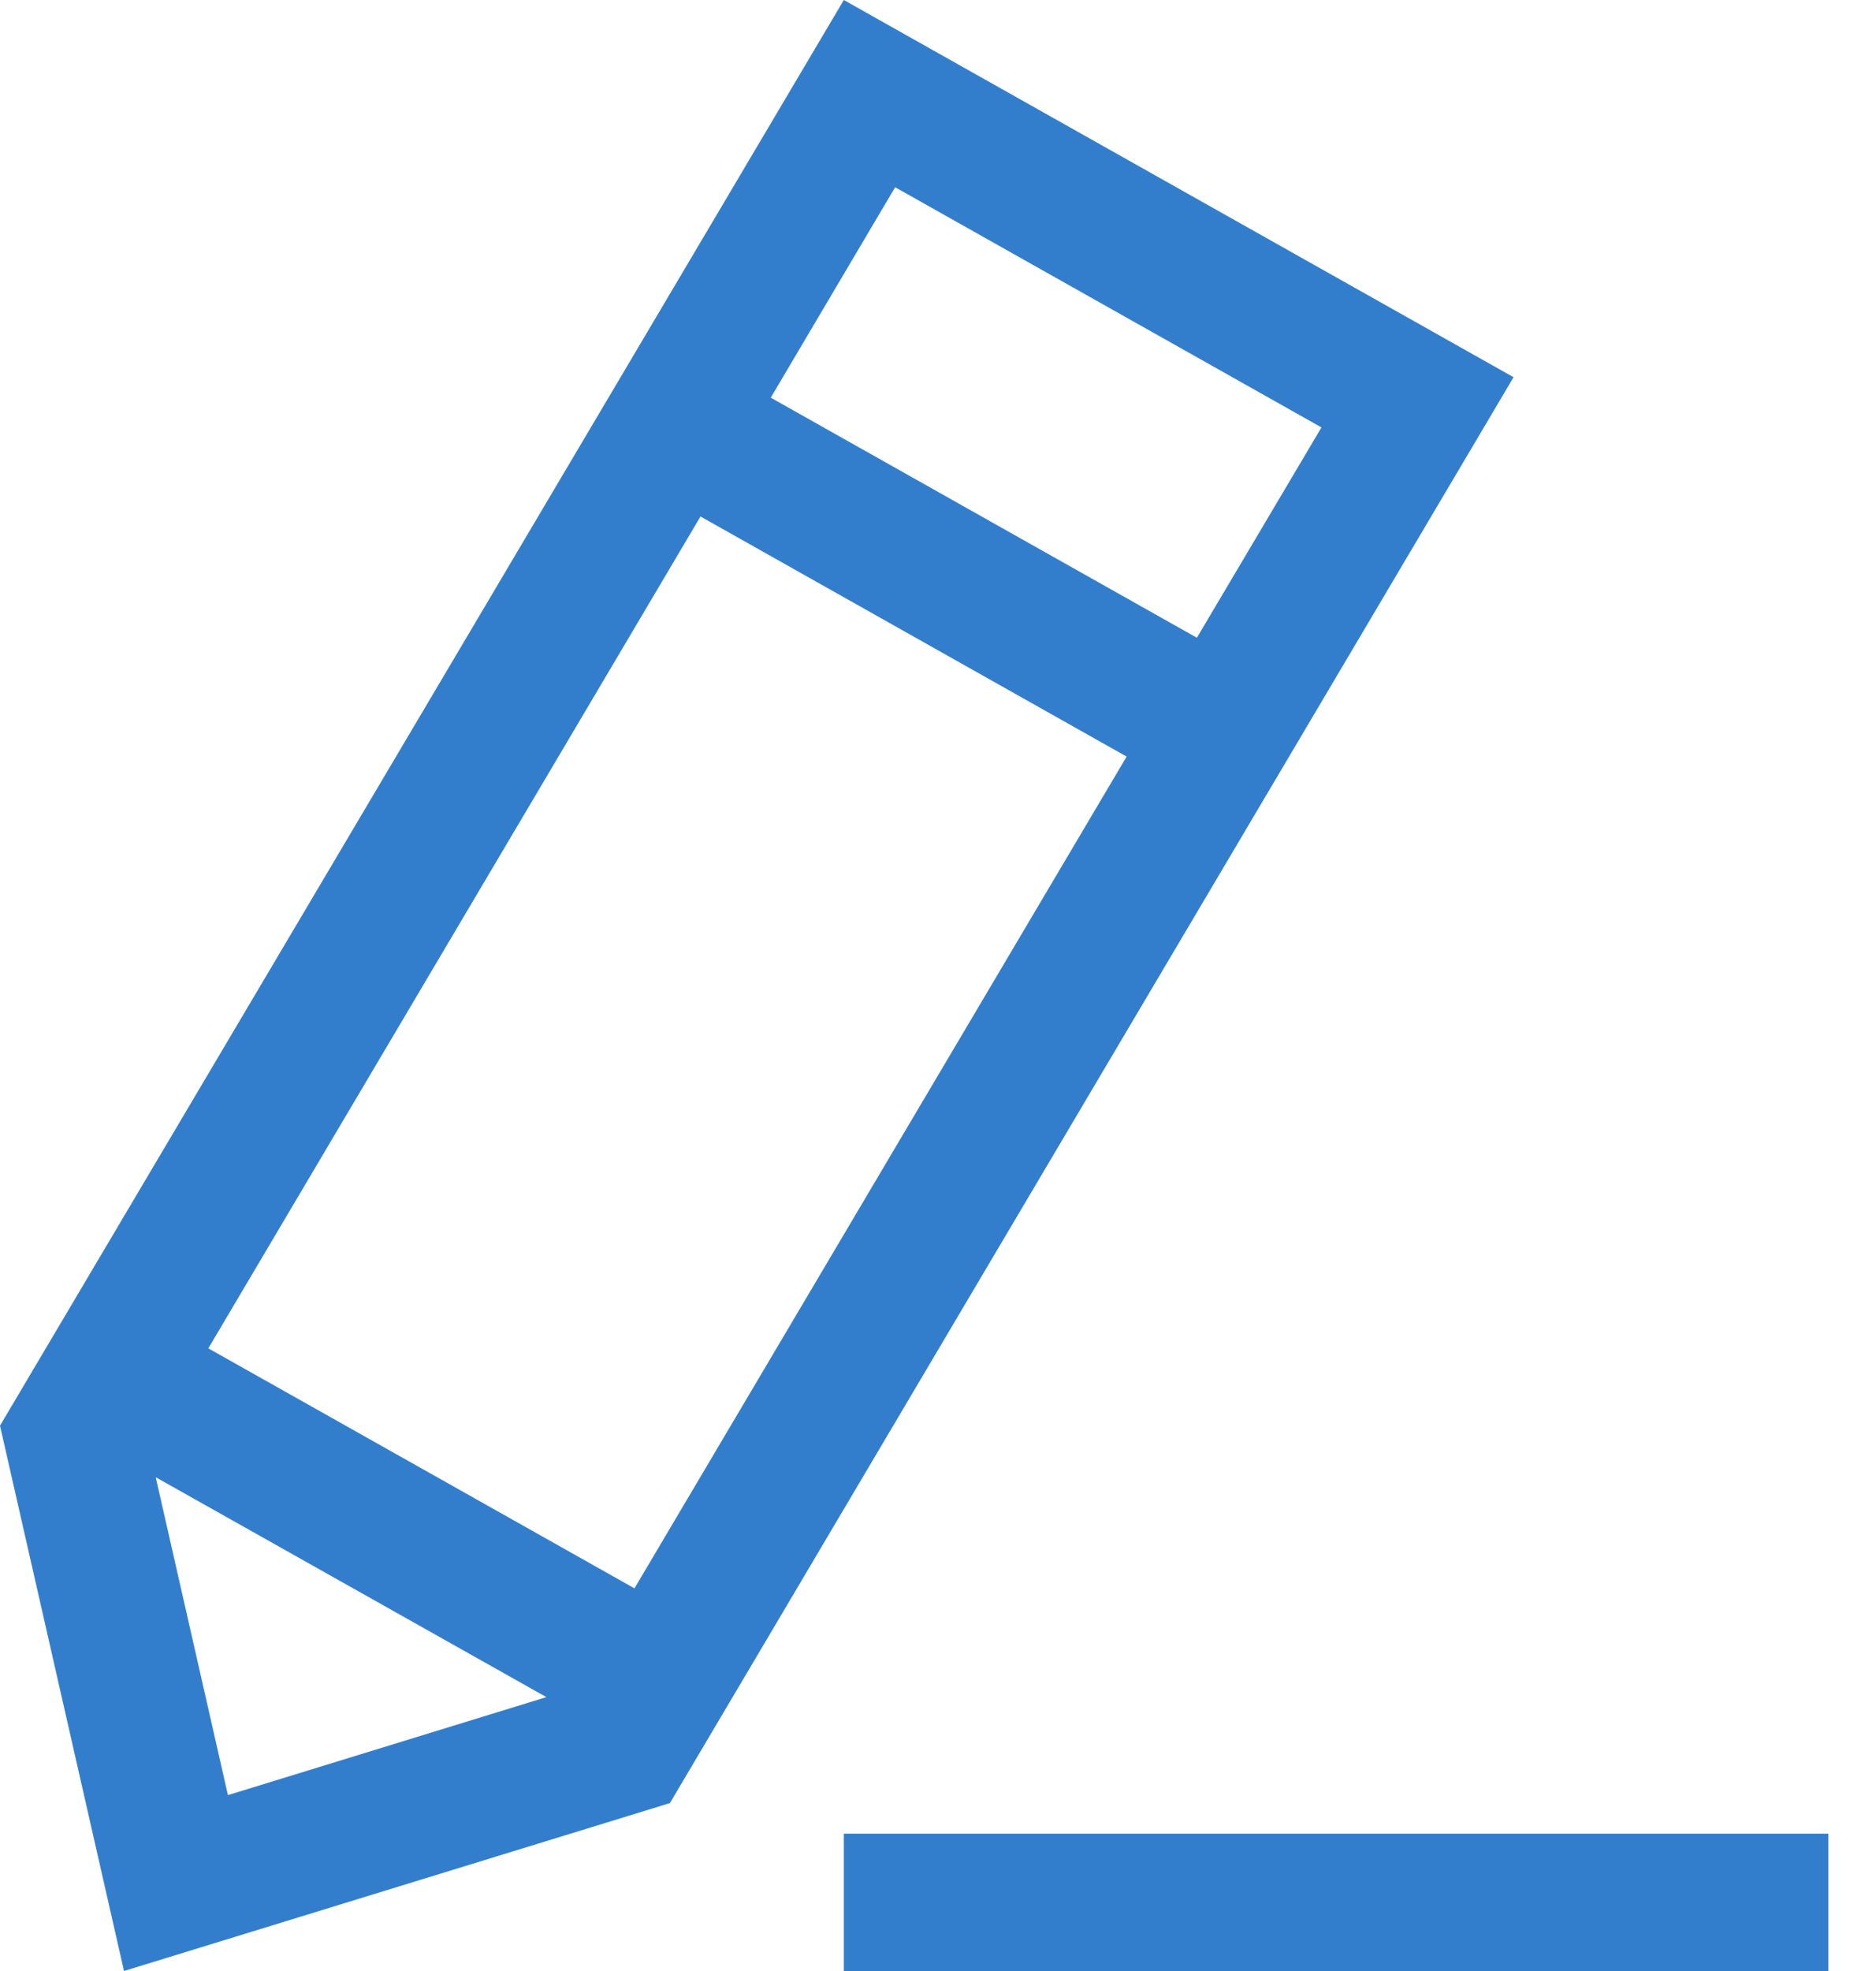 ﻿<?xml version="1.0" encoding="utf-8"?>
<svg version="1.1" xmlns:xlink="http://www.w3.org/1999/xlink" width="20px" height="21px" xmlns="http://www.w3.org/2000/svg">
  <g transform="matrix(1 0 0 1 -26 -250 )">
    <path d="M 16.136 4.019  L 7.142 19.211  L 1.322 21  L 0 15.19  L 8.996 0  L 16.136 4.019  Z M 2.43 19.126  L 5.825 18.082  L 1.66 15.739  L 2.43 19.126  Z M 2.221 14.366  L 6.764 16.923  L 12.011 8.061  L 7.468 5.503  L 2.221 14.366  Z M 12.76 6.795  L 14.088 4.554  L 9.543 1.995  L 8.217 4.237  L 12.76 6.795  Z M 19.492 19.537  L 19.492 21  L 8.996 21  L 8.996 19.537  L 19.492 19.537  Z " fill-rule="nonzero" fill="#337ecc" stroke="none" transform="matrix(1 0 0 1 26 250 )" />
  </g>
</svg>